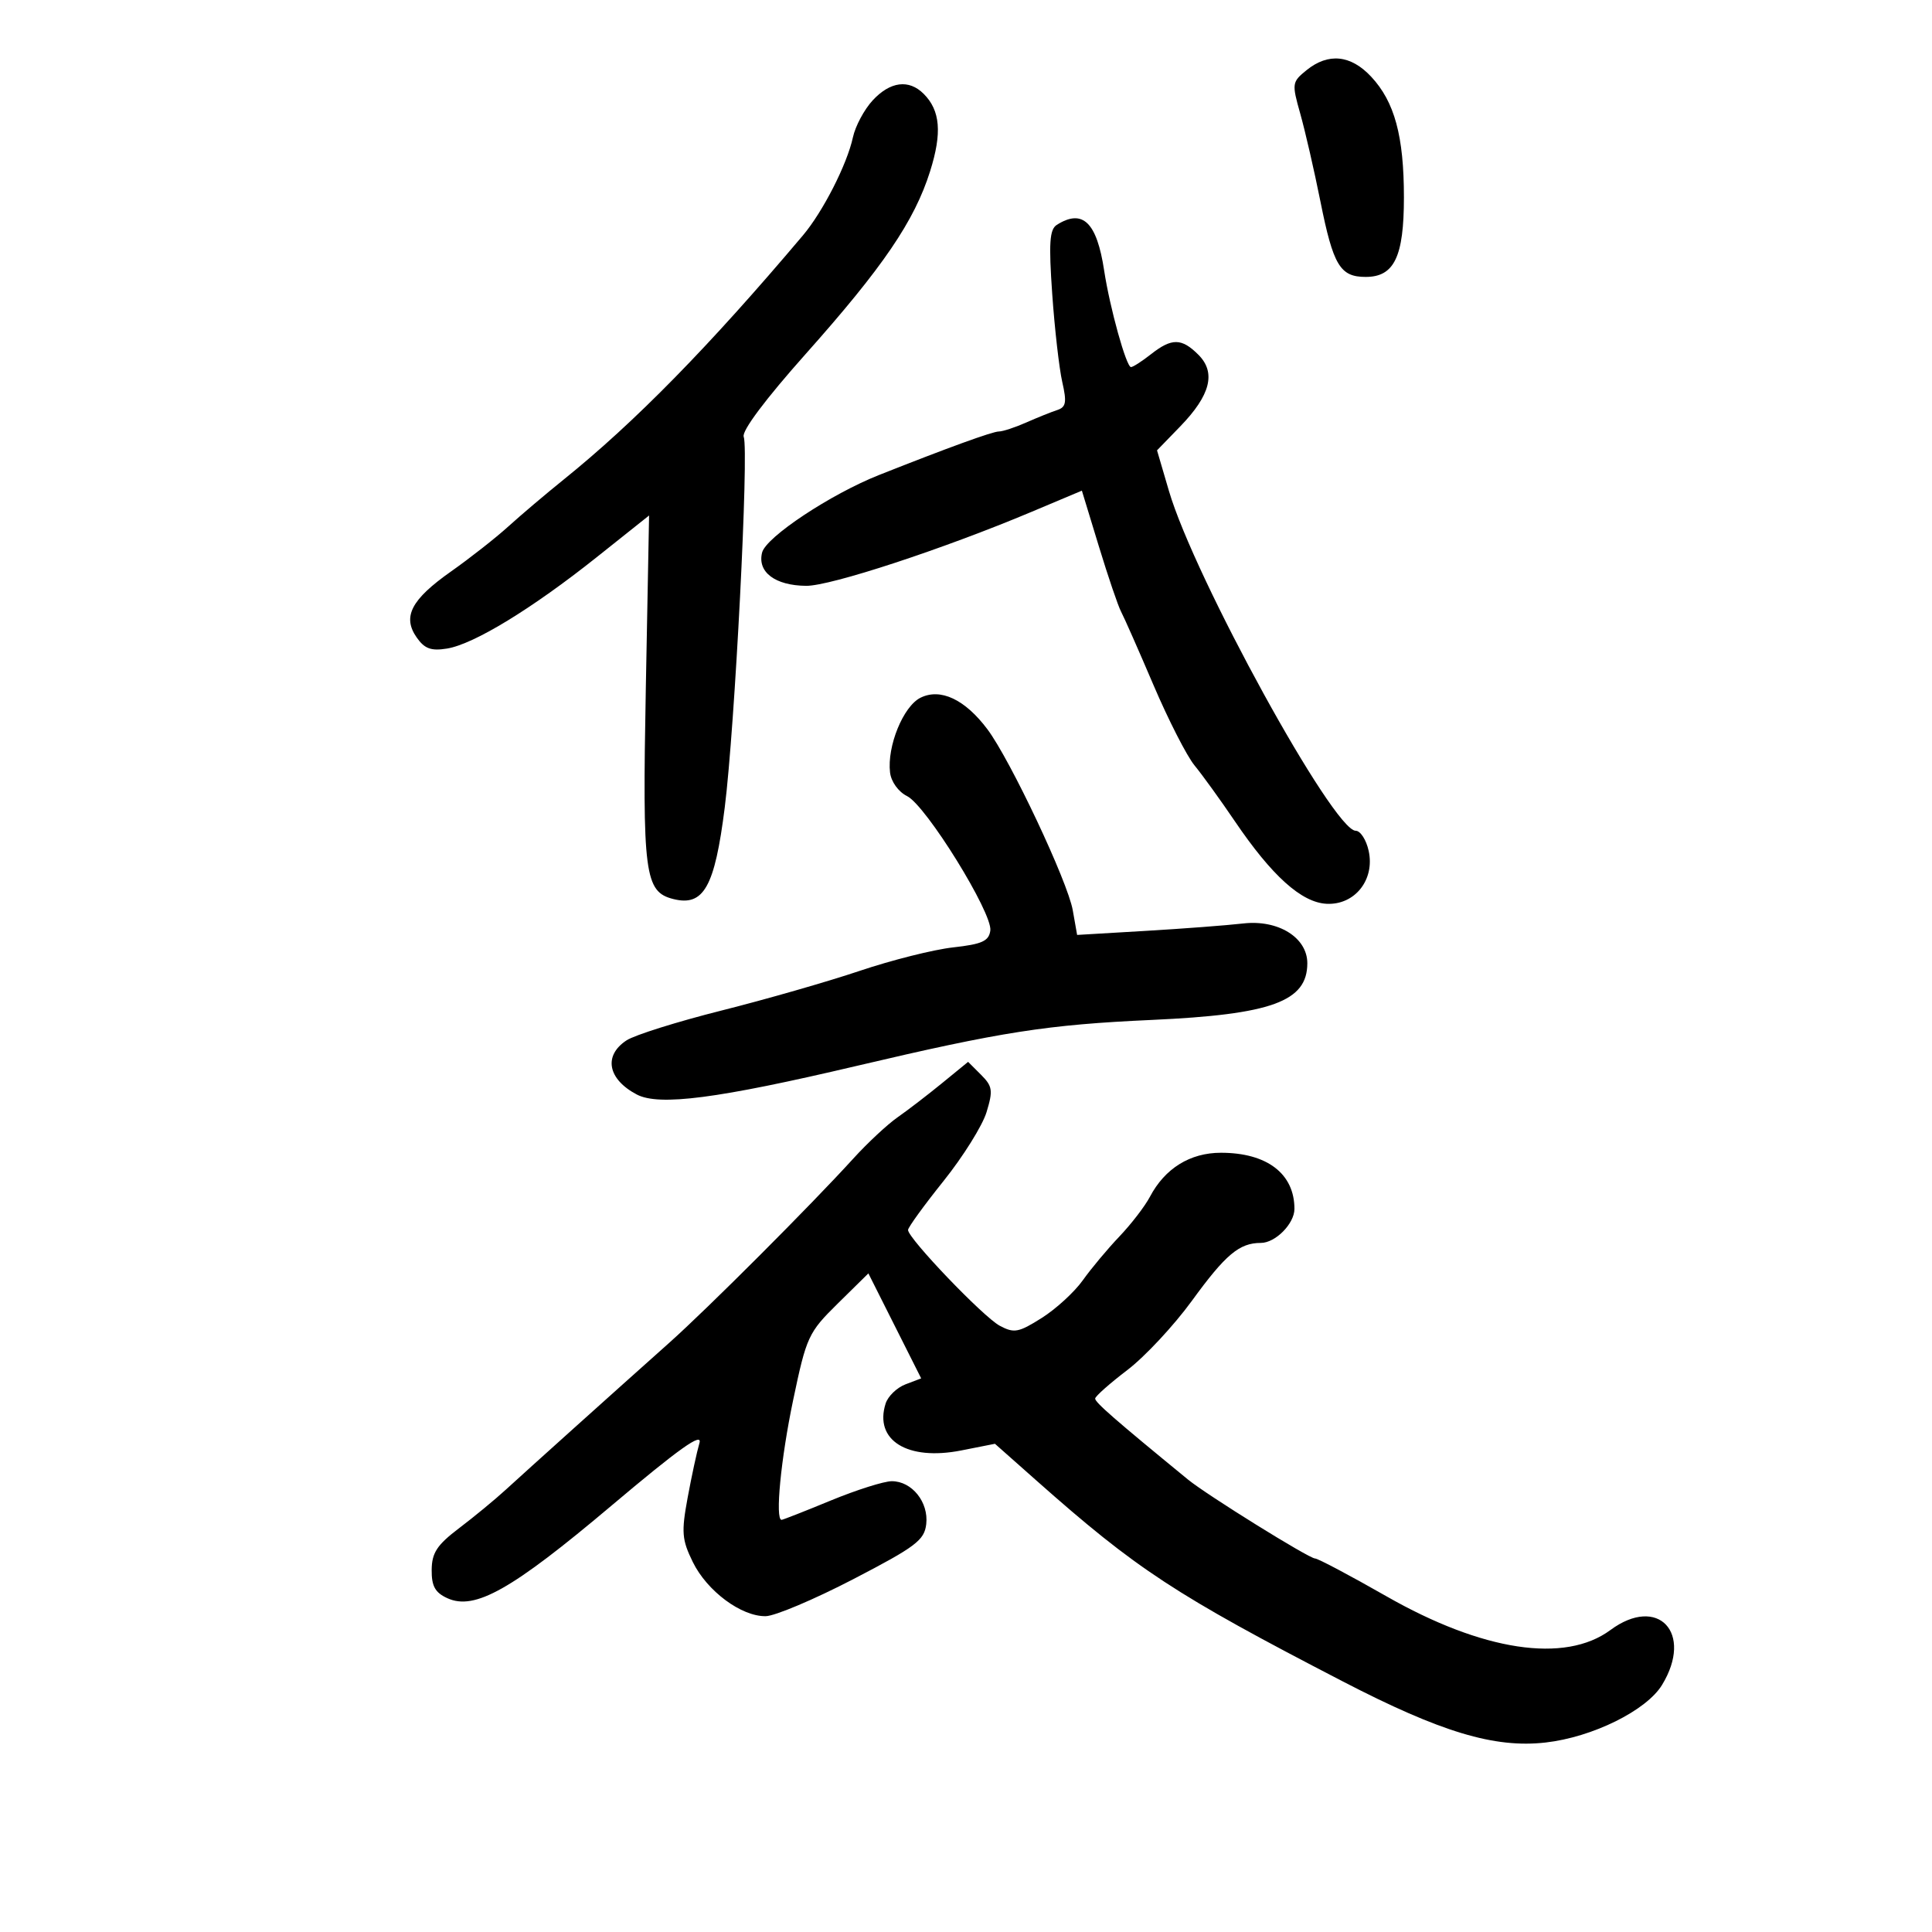 <svg xmlns="http://www.w3.org/2000/svg" width="300" height="300" viewBox="0 0 300 300" version="1.1">
	<path d="M 202.876 10.899 C 200.613 12.732, 200.579 12.967, 201.903 17.649 C 202.658 20.317, 204.065 26.447, 205.032 31.270 C 207.028 41.234, 208.087 43, 212.066 43 C 216.497 43, 218 39.871, 218 30.644 C 218 21.135, 216.552 15.802, 212.912 11.906 C 209.748 8.518, 206.250 8.167, 202.876 10.899 M 135.514 15.579 C 134.200 16.997, 132.816 19.585, 132.439 21.329 C 131.534 25.516, 127.781 32.877, 124.677 36.552 C 110.116 53.792, 98.576 65.567, 87.484 74.500 C 84.752 76.700, 80.908 79.959, 78.941 81.742 C 76.974 83.525, 72.964 86.675, 70.030 88.742 C 63.837 93.105, 62.452 95.772, 64.708 98.994 C 65.930 100.738, 66.945 101.108, 69.411 100.708 C 73.574 100.033, 82.621 94.512, 92.644 86.531 L 100.789 80.045 100.284 106.773 C 99.737 135.757, 100.092 138.483, 104.556 139.603 C 109.269 140.786, 110.982 137.735, 112.537 125.389 C 114.111 112.900, 116.308 69.967, 115.484 67.819 C 115.145 66.937, 118.853 61.985, 125.126 54.943 C 137.117 41.480, 142.001 34.304, 144.430 26.583 C 146.303 20.630, 146.013 17.155, 143.427 14.570 C 141.133 12.276, 138.232 12.646, 135.514 15.579 M 164.100 34.917 C 162.976 35.629, 162.836 37.741, 163.389 45.652 C 163.767 51.068, 164.469 57.217, 164.948 59.316 C 165.670 62.480, 165.536 63.225, 164.160 63.673 C 163.247 63.971, 161.082 64.841, 159.349 65.607 C 157.616 66.373, 155.708 67, 155.109 67 C 154.124 67, 147.248 69.497, 136.500 73.757 C 128.979 76.739, 118.945 83.393, 118.338 85.801 C 117.575 88.828, 120.355 90.927, 125.184 90.968 C 128.965 91.001, 146.475 85.248, 160.247 79.450 L 167.993 76.188 170.623 84.810 C 172.069 89.552, 173.623 94.122, 174.075 94.966 C 174.528 95.810, 176.792 100.937, 179.106 106.360 C 181.421 111.783, 184.293 117.408, 185.490 118.860 C 186.686 120.312, 189.495 124.200, 191.732 127.500 C 197.501 136.011, 202.098 140.148, 206.001 140.341 C 210.375 140.557, 213.512 136.606, 212.526 132.120 C 212.149 130.404, 211.243 129, 210.513 129 C 207.046 129, 185.475 89.746, 181.506 76.215 L 179.662 69.930 183.264 66.215 C 187.966 61.364, 188.856 57.856, 186.087 55.087 C 183.482 52.482, 181.952 52.464, 178.727 55 C 177.329 56.100, 175.931 57, 175.620 57 C 174.890 57, 172.332 47.793, 171.451 42 C 170.311 34.495, 168.113 32.376, 164.100 34.917 M 142.931 108.346 C 140.253 109.679, 137.726 115.879, 138.205 119.944 C 138.374 121.387, 139.500 122.950, 140.852 123.620 C 143.801 125.082, 154.150 141.802, 153.777 144.500 C 153.551 146.134, 152.494 146.612, 148 147.111 C 144.975 147.447, 138.450 149.086, 133.500 150.753 C 128.550 152.420, 118.893 155.192, 112.040 156.914 C 105.187 158.636, 98.550 160.720, 97.290 161.546 C 93.673 163.916, 94.363 167.574, 98.877 169.953 C 102.339 171.778, 111.424 170.597, 133 165.517 C 155.545 160.209, 162.586 159.112, 178.862 158.373 C 197.457 157.529, 203 155.508, 203 149.573 C 203 145.576, 198.468 142.768, 193.034 143.397 C 190.540 143.685, 183.720 144.204, 177.878 144.548 L 167.255 145.175 166.578 141.338 C 165.790 136.874, 156.889 118.001, 153.331 113.249 C 149.851 108.601, 146.033 106.801, 142.931 108.346 M 146.281 168.192 C 144.055 170.011, 140.944 172.400, 139.368 173.500 C 137.792 174.600, 134.702 177.481, 132.501 179.902 C 125.922 187.139, 109.892 203.182, 103.911 208.516 C 95.241 216.248, 81.939 228.202, 78.557 231.302 C 76.876 232.843, 73.601 235.543, 71.281 237.302 C 67.856 239.898, 67.056 241.116, 67.031 243.771 C 67.007 246.296, 67.564 247.300, 69.471 248.169 C 73.714 250.102, 79.456 246.866, 94.909 233.829 C 105.499 224.896, 109.130 222.313, 108.606 224.086 C 108.214 225.414, 107.390 229.229, 106.775 232.564 C 105.786 237.929, 105.879 239.080, 107.579 242.551 C 109.789 247.064, 115.111 251.018, 118.898 250.960 C 120.329 250.939, 126.450 248.351, 132.500 245.210 C 142.204 240.173, 143.538 239.166, 143.825 236.662 C 144.215 233.255, 141.604 230, 138.483 230 C 137.268 230, 133.001 231.350, 129 233 C 124.999 234.650, 121.562 236, 121.362 236 C 120.333 236, 121.251 226.499, 123.160 217.403 C 125.228 207.545, 125.521 206.912, 130.081 202.420 L 134.842 197.731 138.941 205.883 L 143.040 214.034 140.605 214.960 C 139.267 215.469, 137.877 216.811, 137.518 217.943 C 135.706 223.653, 140.907 226.877, 149.266 225.224 L 154.495 224.190 160.875 229.845 C 176.513 243.705, 182.447 247.598, 208.500 261.087 C 223.728 268.972, 232.049 271.479, 240 270.577 C 247.284 269.751, 255.657 265.611, 258.081 261.635 C 263.012 253.548, 257.459 247.644, 250.064 253.111 C 242.998 258.335, 230.236 256.407, 215.252 247.851 C 209.615 244.633, 204.642 242, 204.199 242 C 203.268 242, 187.389 232.134, 184.466 229.740 C 173.105 220.433, 170.008 217.730, 170.057 217.163 C 170.088 216.799, 172.338 214.806, 175.057 212.735 C 177.775 210.664, 182.290 205.821, 185.089 201.972 C 190.312 194.791, 192.446 193, 195.779 193 C 198.046 193, 201 190.011, 201 187.718 C 201 182.252, 196.743 179, 189.588 179 C 184.794 179, 180.883 181.424, 178.558 185.838 C 177.787 187.302, 175.655 190.075, 173.820 192 C 171.986 193.925, 169.428 196.987, 168.135 198.805 C 166.843 200.623, 163.973 203.254, 161.758 204.653 C 158.159 206.924, 157.467 207.053, 155.236 205.859 C 152.680 204.491, 141 192.290, 141 190.989 C 141 190.591, 143.482 187.169, 146.515 183.383 C 149.548 179.597, 152.551 174.790, 153.188 172.701 C 154.216 169.329, 154.120 168.676, 152.337 166.893 L 150.328 164.884 146.281 168.192" stroke="none" fill="black" fill-rule="evenodd"/>
</svg>